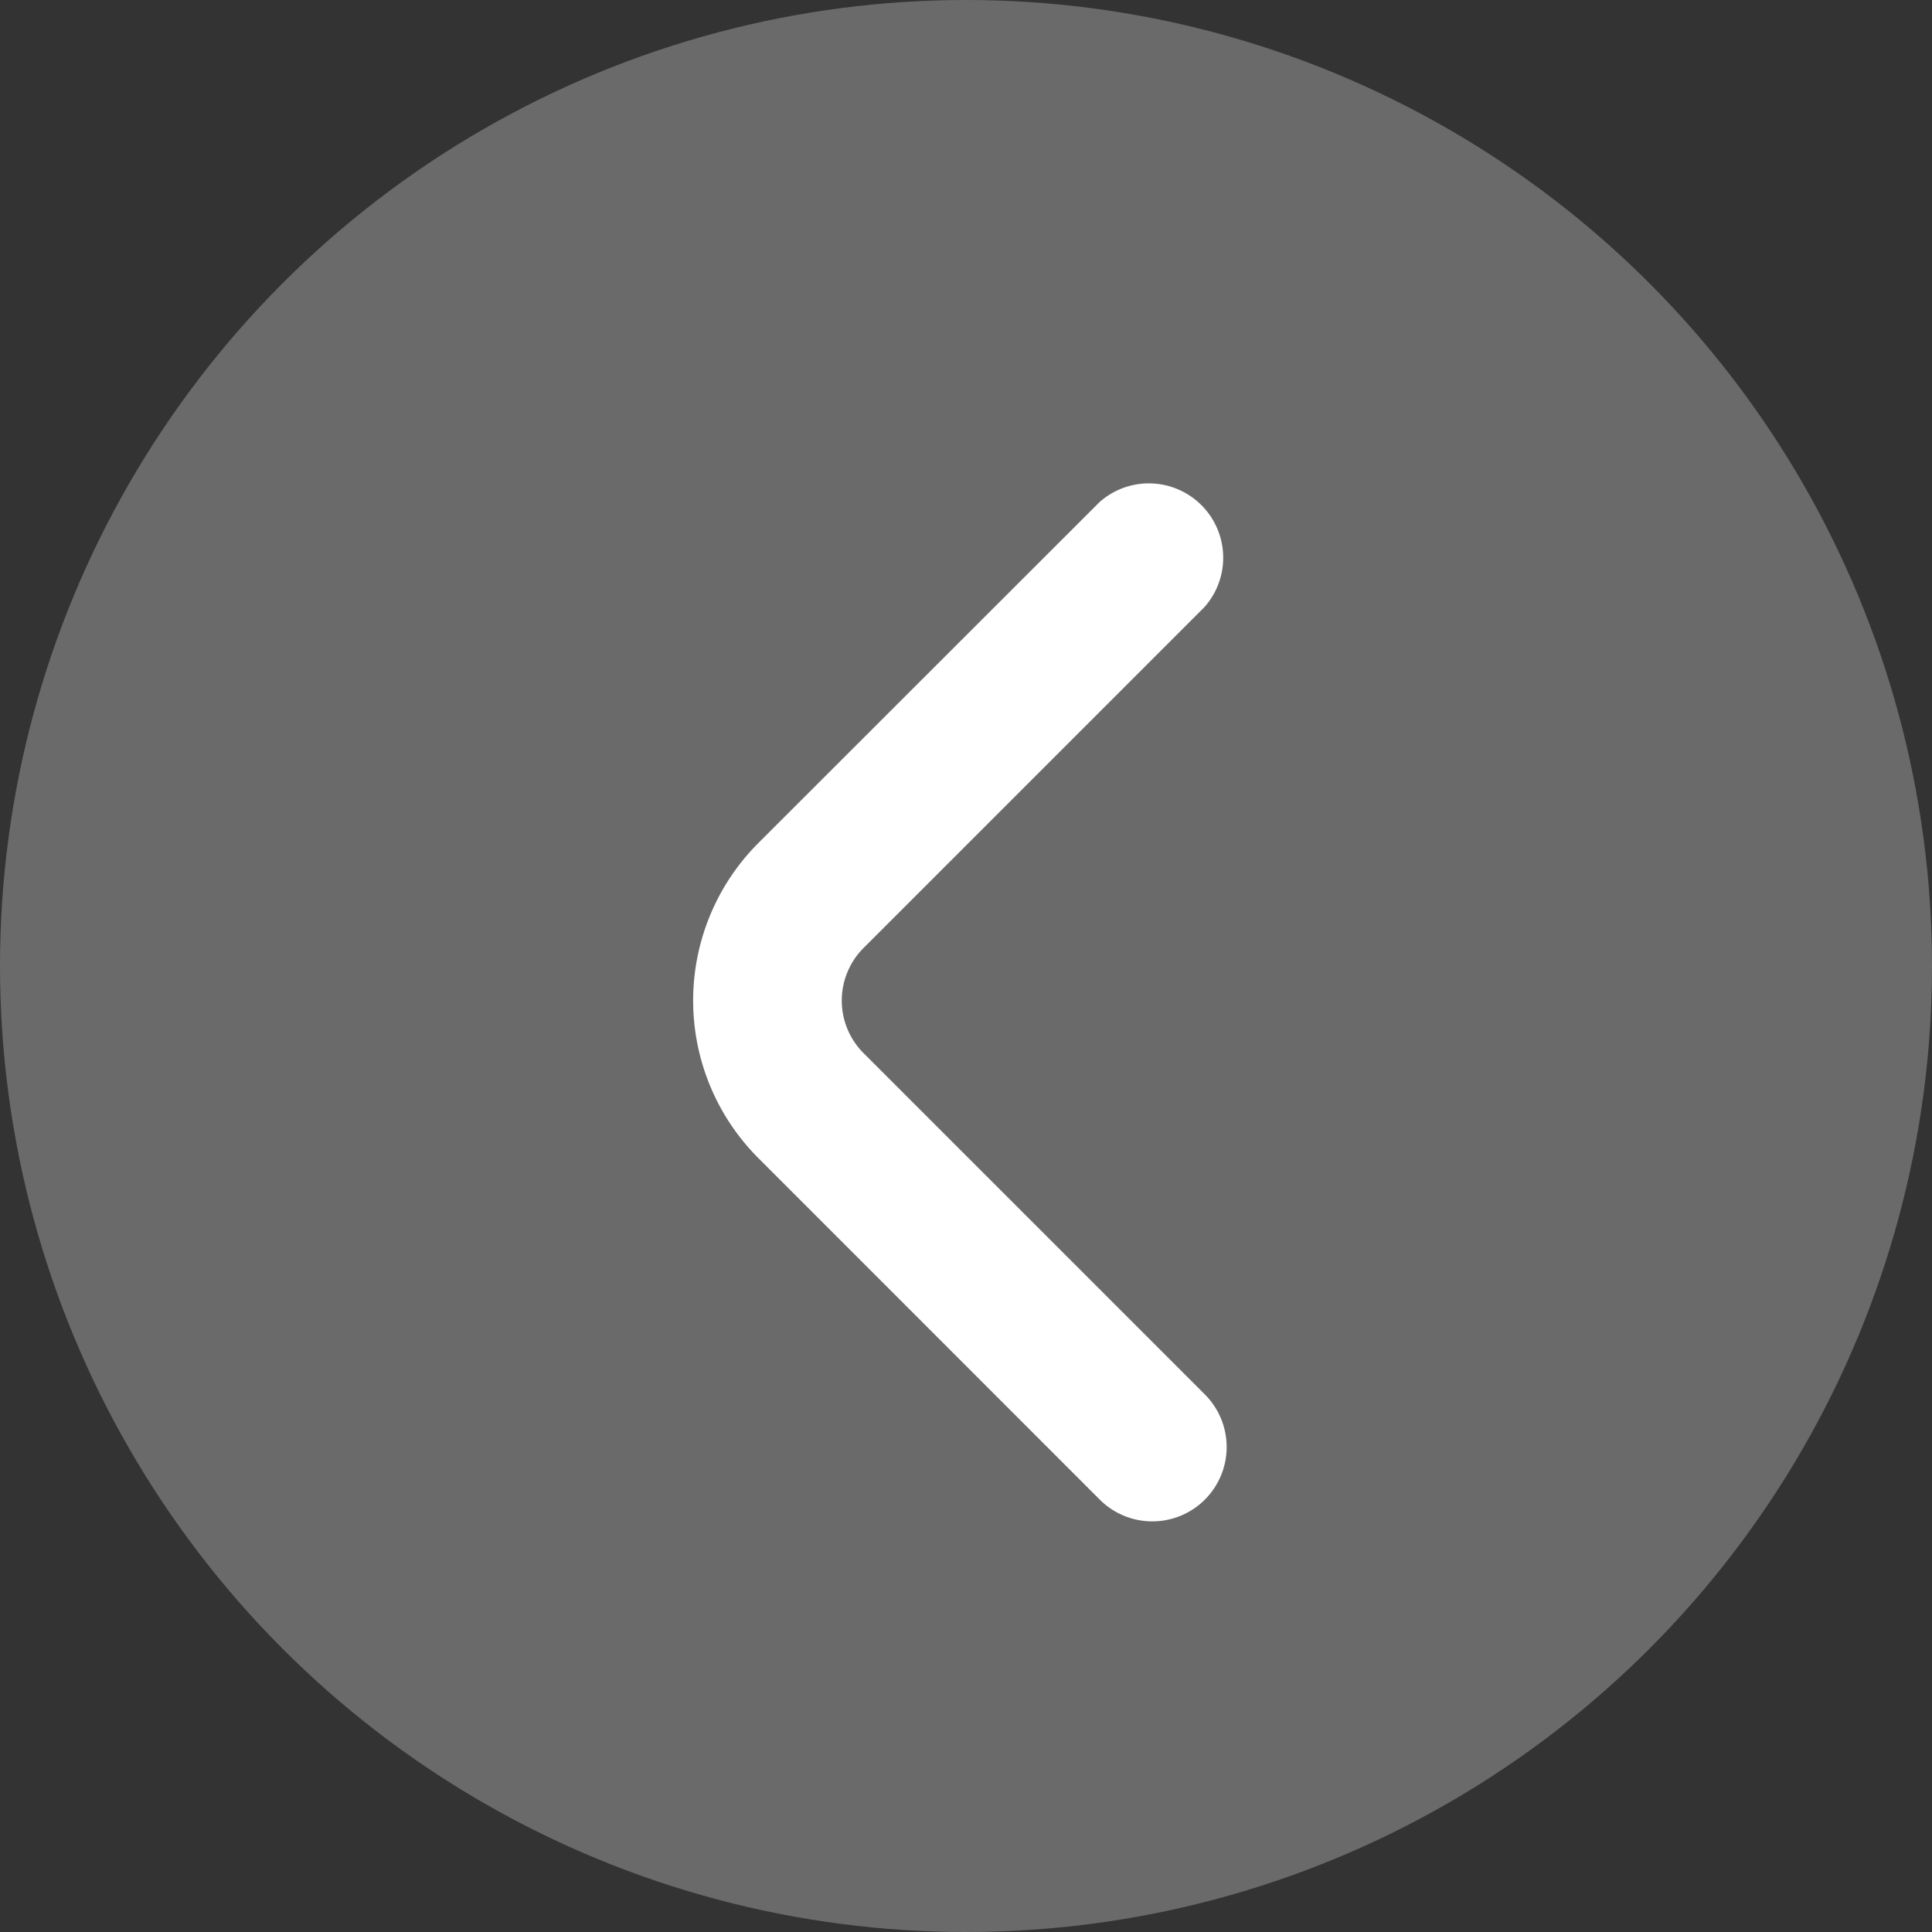 <svg id="Group_62" data-name="Group 62" xmlns="http://www.w3.org/2000/svg" width="23" height="23" viewBox="0 0 23 23">
  <rect x="0" y="0" width="23" height="23" fill="#333333" stroke="none"/>
  <g id="Group_3224" data-name="Group 3224">
    <g id="Group_3225" data-name="Group 3225">
      <circle id="Ellipse_5" data-name="Ellipse 5" cx="11.5" cy="11.5" r="11.5" fill="#fff" opacity="0.27"/>
      <path id="fi-rr-angle-small-right" d="M9.884,9.32l4.06-4.057a.885.885,0,0,1,1.248,1.251l-4.057,4.057a.885.885,0,0,0,0,1.251l4.057,4.057a.885.885,0,1,1-1.252,1.251L9.884,13.073A2.654,2.654,0,0,1,9.884,9.32Z" transform="translate(-0.855 0.715)" fill="#fff"/>
    </g>
  </g>
</svg>
